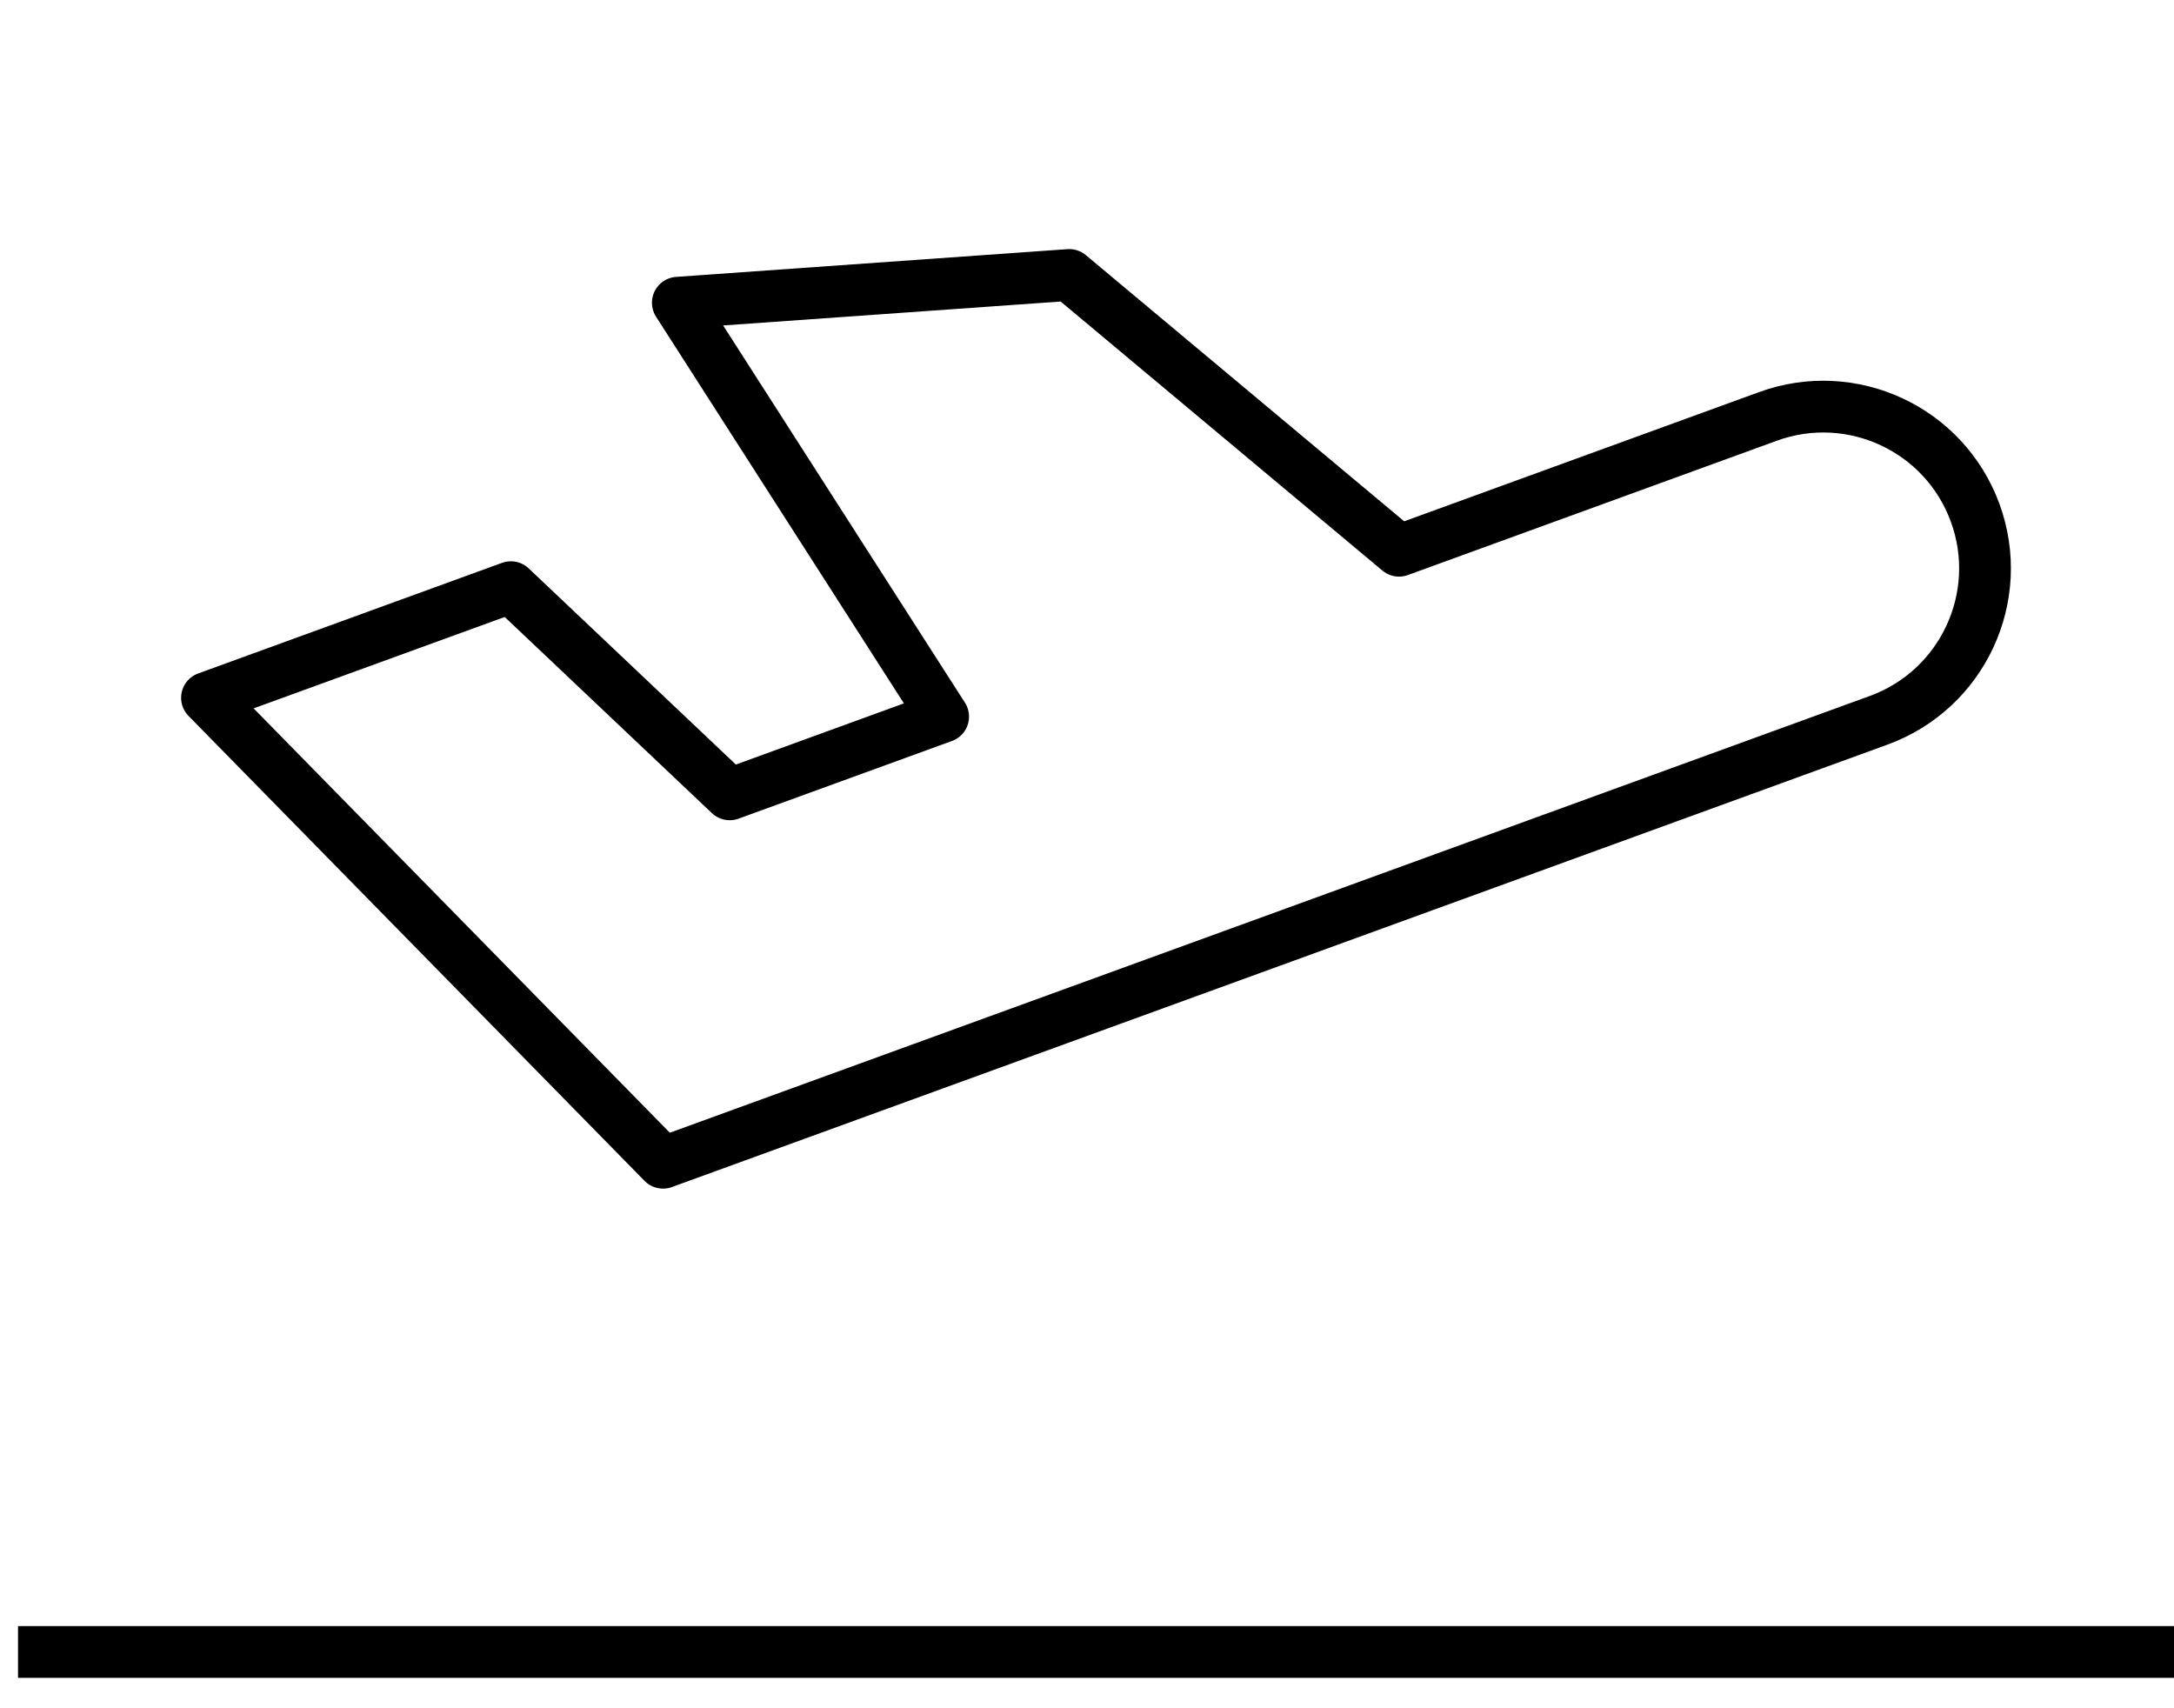 <svg width="42" height="33" viewBox="0 0 42 33" fill="none" xmlns="http://www.w3.org/2000/svg">
    <path d="M0.348 31.913H42M3.999 13.48L9.87 11.343L14.097 15.345L18.221 13.844L13.095 5.848L20.657 5.312L27.028 10.639L34.156 8.044C35.777 7.454 37.57 8.29 38.16 9.911C38.75 11.532 37.914 13.325 36.293 13.915L12.809 22.462L3.999 13.48Z" stroke="black" stroke-linejoin="round"/>
</svg>
